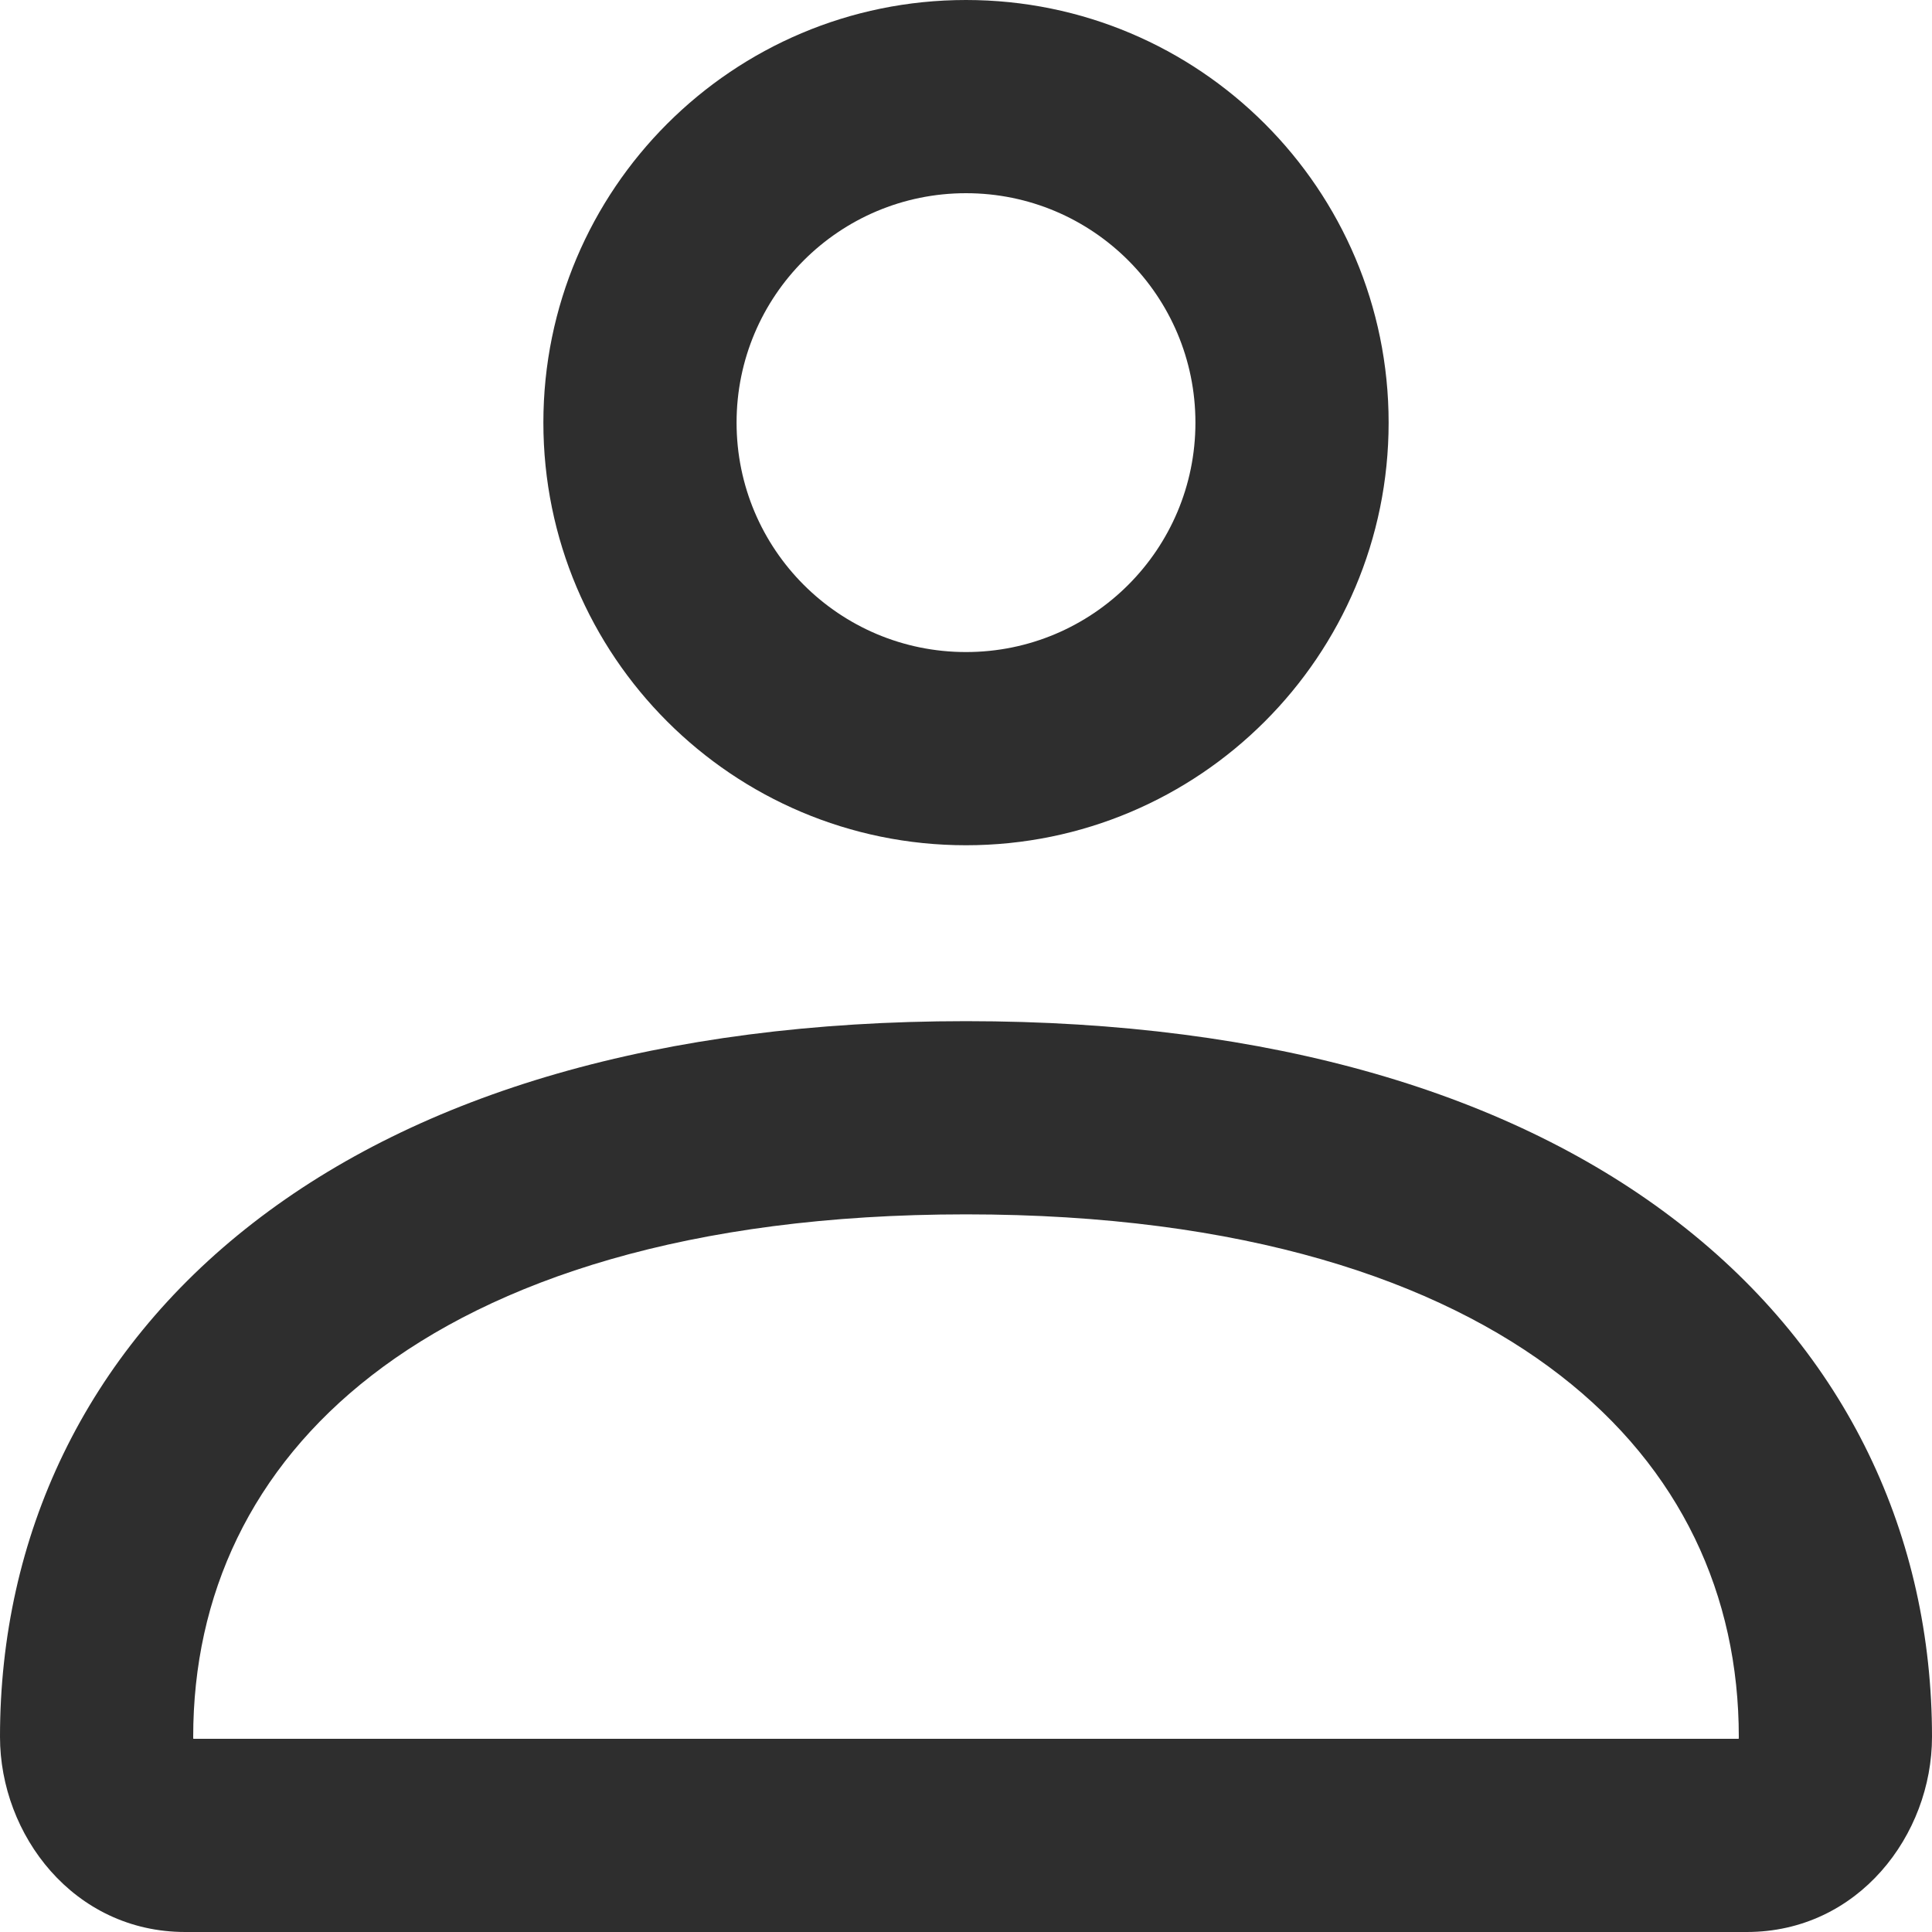 <svg width="20" height="20" viewBox="0 0 20 20" fill="none" xmlns="http://www.w3.org/2000/svg">
<path fill-rule="evenodd" clip-rule="evenodd" d="M10 2C8.688 2 7.625 3.063 7.625 4.375C7.625 5.687 8.688 6.75 10 6.75C11.312 6.75 12.375 5.687 12.375 4.375C12.375 3.063 11.312 2 10 2ZM5.625 4.375C5.625 1.959 7.584 0 10 0C12.416 0 14.375 1.959 14.375 4.375C14.375 6.791 12.416 8.75 10 8.75C7.584 8.75 5.625 6.791 5.625 4.375ZM2.621 12.659C4.342 11.323 6.832 10.571 10 10.571C13.168 10.571 15.658 11.323 17.379 12.659C19.123 14.011 20 15.908 20 17.98C20 18.994 19.238 20 18.082 20H1.918C0.762 20 0 18.994 0 17.98C0 15.908 0.877 14.011 2.621 12.659ZM3.847 14.239C2.601 15.205 2 16.514 2 17.98C2 17.988 2.001 17.994 2.001 18H17.999C18 17.994 18 17.988 18 17.98C18 16.514 17.399 15.205 16.153 14.239C14.885 13.255 12.875 12.571 10 12.571C7.125 12.571 5.115 13.255 3.847 14.239Z" fill="#2E2E2E"/>
</svg>
